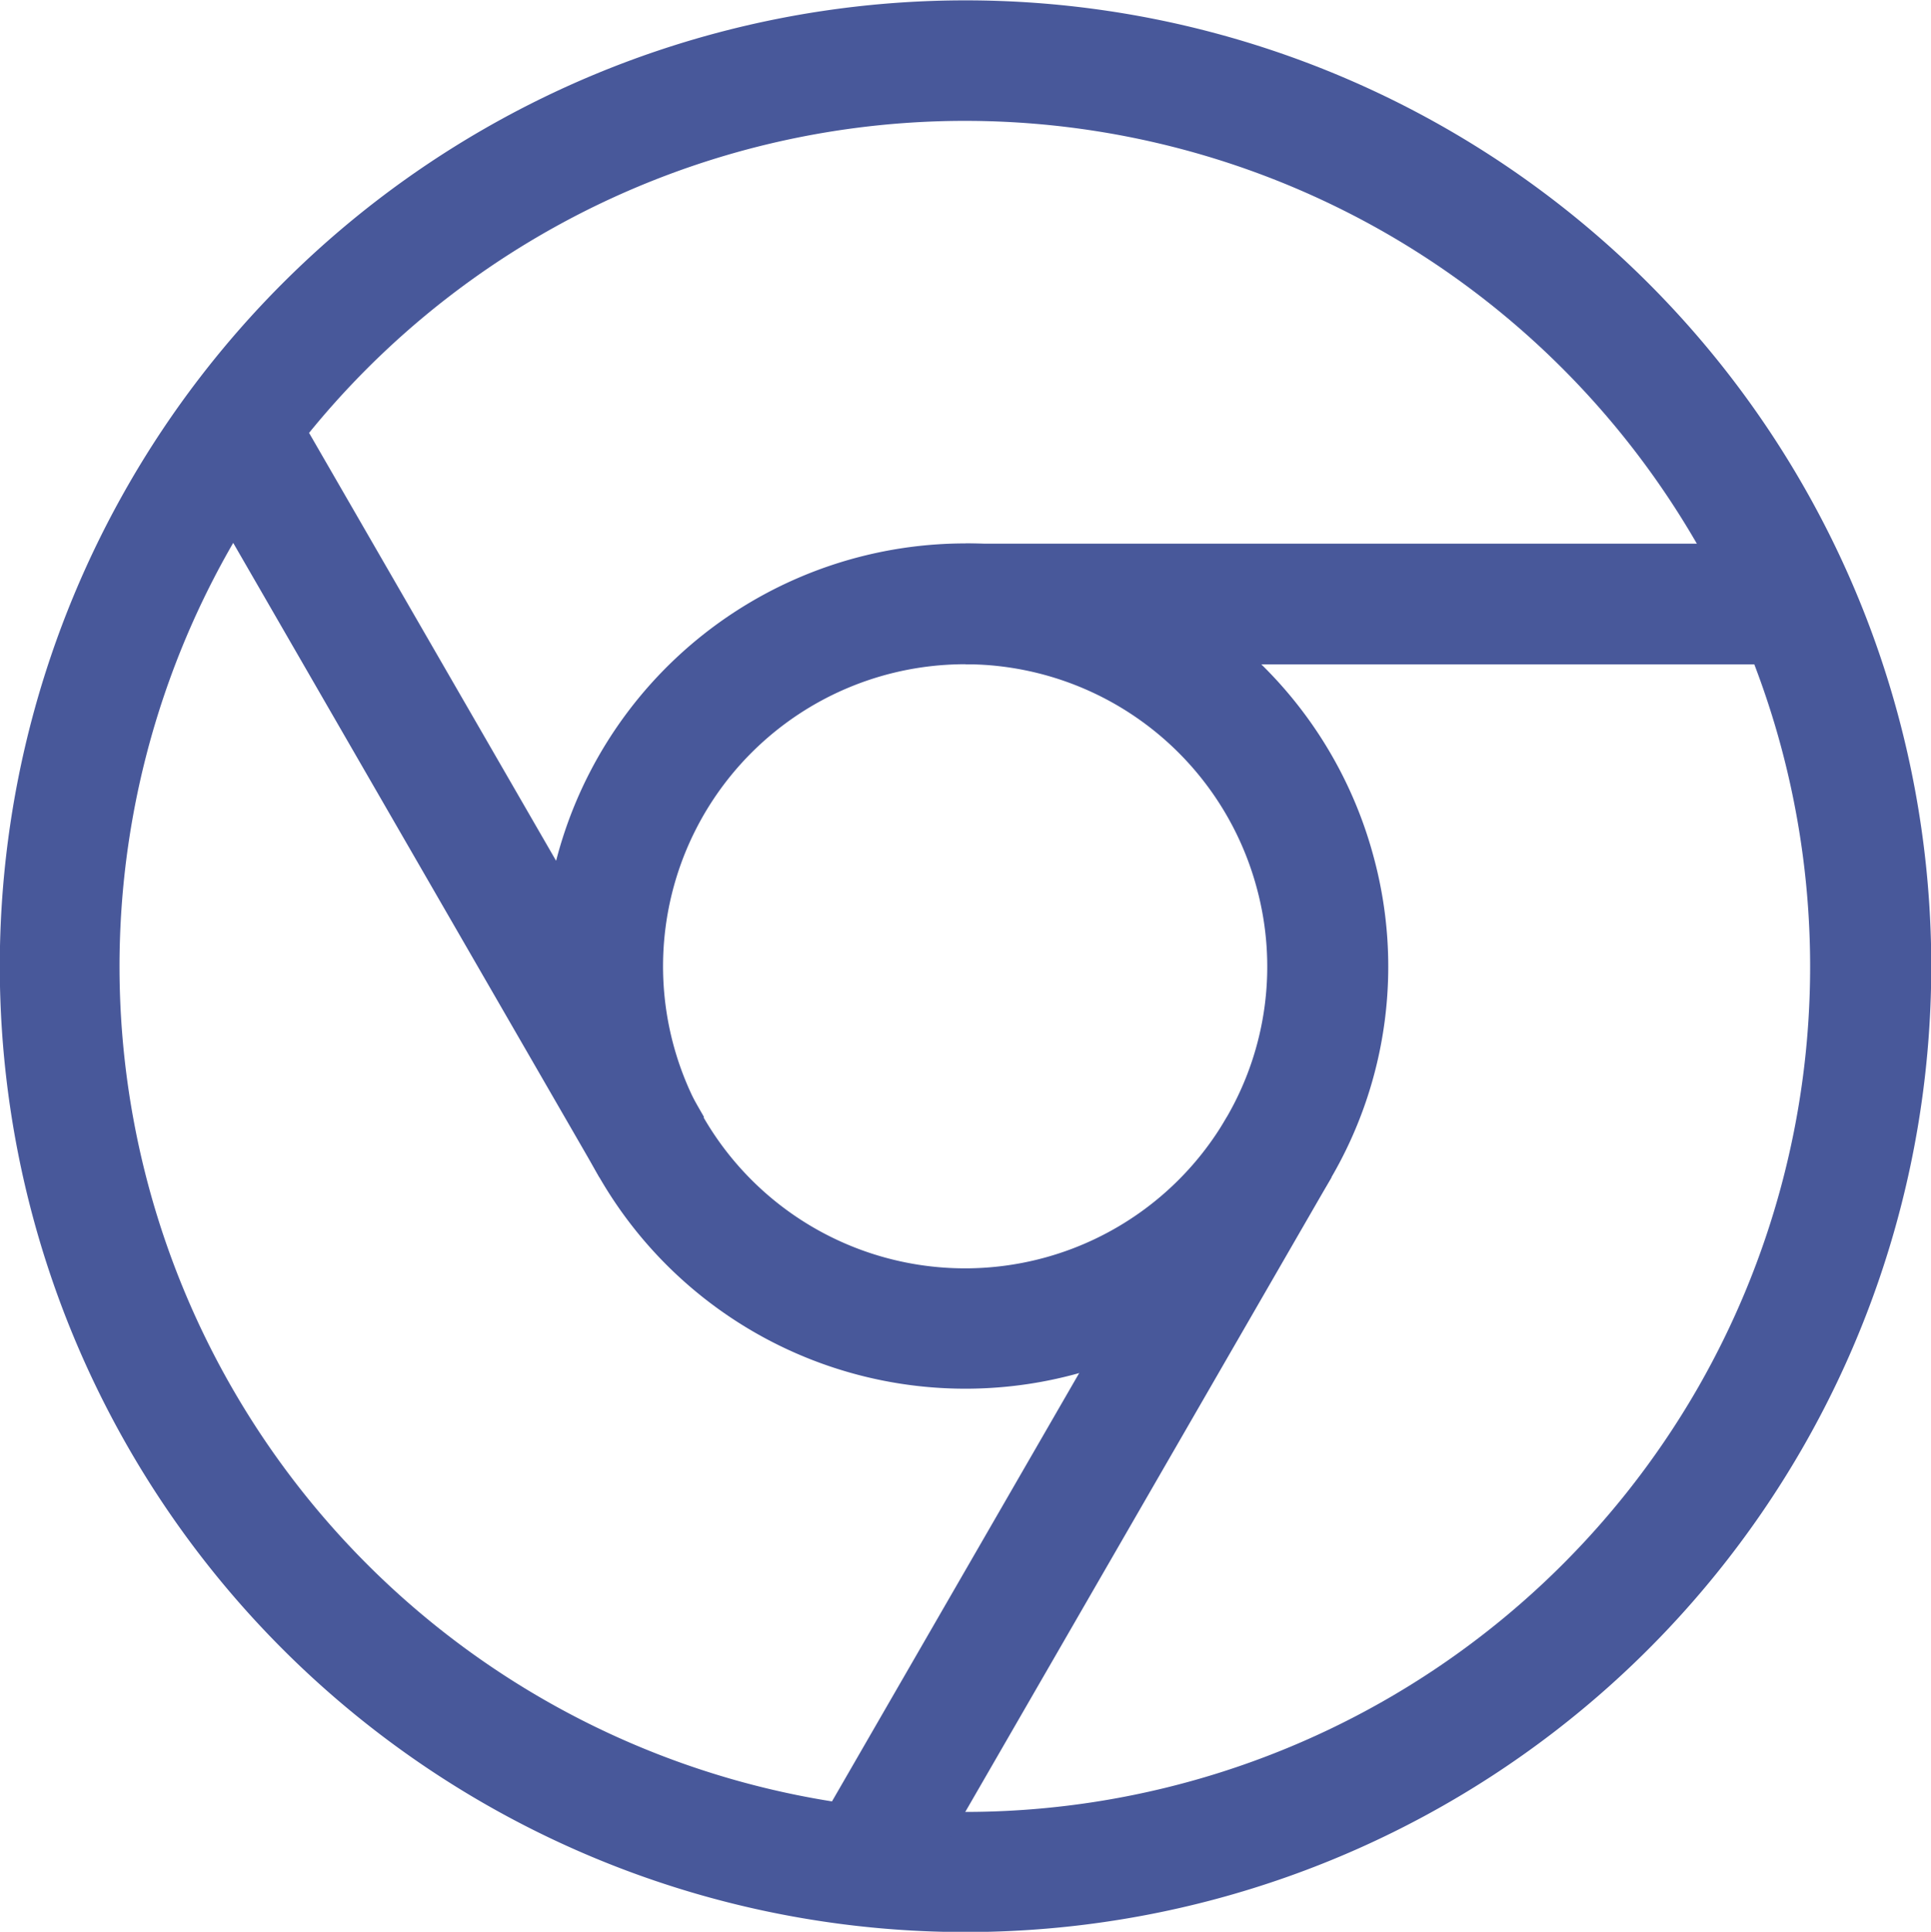 <svg xmlns="http://www.w3.org/2000/svg" width="30.926" height="30.935" viewBox="0 0 30.926 30.935"><g transform="translate(-0.077 0)"><g transform="translate(0.077 0)"><g transform="translate(0)"><path d="M23.274,2.078A15.466,15.466,0,1,0,7.807,28.867,15.466,15.466,0,1,0,23.274,2.078Zm3.987,20.161A13.54,13.54,0,1,1,22.307,3.753,13.551,13.551,0,0,1,27.261,22.239Z" transform="translate(-0.077 0)" fill="#48589a"/></g></g><g transform="translate(8.776 8.706)"><path d="M157.352,149.114a6.768,6.768,0,1,0-.677,5.135A6.708,6.708,0,0,0,157.352,149.114ZM155,153.283a4.837,4.837,0,1,1,.481-3.668A4.8,4.8,0,0,1,155,153.283Z" transform="translate(-144.052 -144.1)" fill="#48589a"/></g><g transform="translate(13.082 17.889)"><g transform="translate(0 0)"><rect width="13.292" height="1.933" transform="translate(0 11.512) rotate(-60.007)" fill="#48589a"/></g></g><g transform="translate(3.035 6.381)"><g transform="translate(0)"><rect width="1.933" height="13.289" transform="matrix(0.866, -0.5, 0.5, 0.866, 0, 0.967)" fill="#48589a"/></g></g><g transform="translate(15.541 8.706)"><rect width="13.288" height="1.933" fill="#48589a"/></g></g></svg>